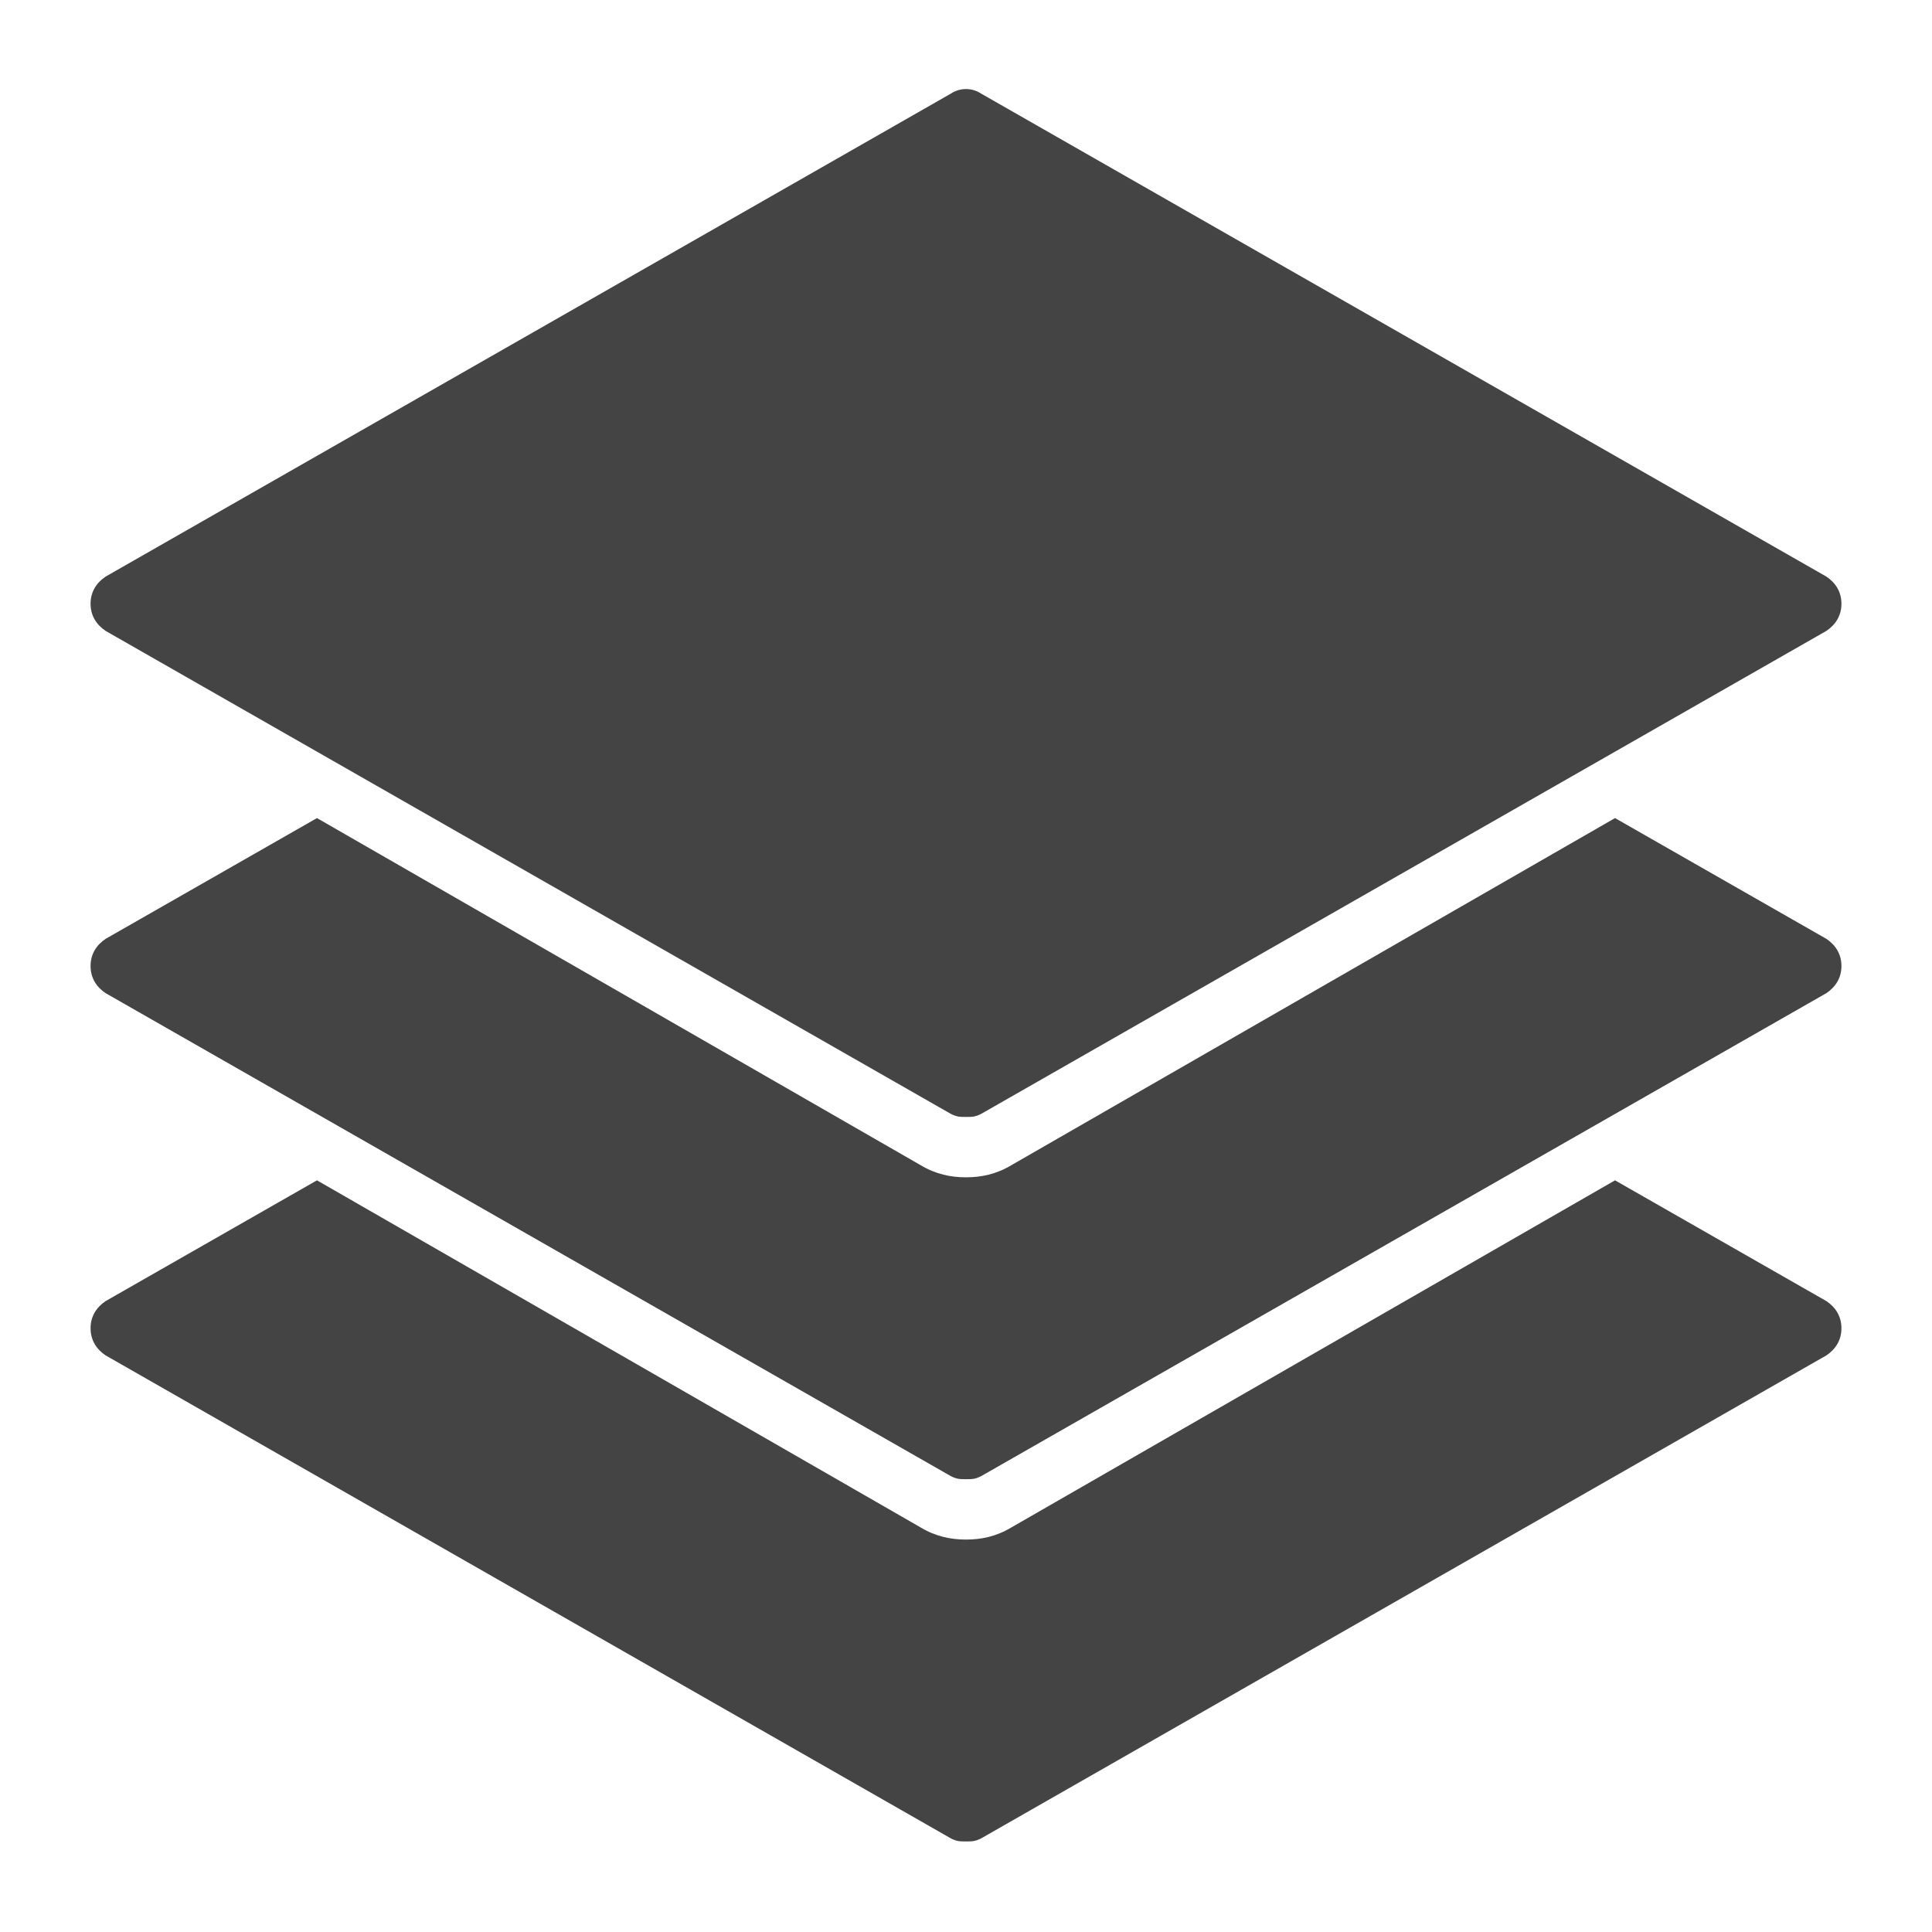 <svg version="1.1" xmlns="http://www.w3.org/2000/svg" xmlns:xlink="http://www.w3.org/1999/xlink" x="0px" y="0px" viewBox="0 0 64 64" xml:space="preserve" width="64" height="64"><g class="nc-icon-wrapper" fill="#444444"><path fill="#444444" d="M60.5,19.1l-28-16c-0.3-0.2-0.7-0.2-1,0l-28,16C3.2,19.3,3,19.6,3,20s0.2,0.7,0.5,0.9l28,16 C31.7,37,31.8,37,32,37s0.3,0,0.5-0.1l28-16c0.3-0.2,0.5-0.5,0.5-0.9S60.8,19.3,60.5,19.1z"></path> <path data-color="color-2" fill="#444444" d="M60.5,43.1l-7-4l-20,11.5C33,50.9,32.5,51,32,51s-1-0.1-1.5-0.4l-20-11.5l-7,4 C3.2,43.3,3,43.6,3,44s0.2,0.7,0.5,0.9l28,16C31.7,61,31.8,61,32,61s0.3,0,0.5-0.1l28-16c0.3-0.2,0.5-0.5,0.5-0.9 S60.8,43.3,60.5,43.1z"></path> <path data-color="color-2" fill="#444444" d="M60.5,31.1l-7-4l-20,11.5C33,38.9,32.5,39,32,39s-1-0.1-1.5-0.4l-20-11.5l-7,4 C3.2,31.3,3,31.6,3,32s0.2,0.7,0.5,0.9l28,16C31.7,49,31.8,49,32,49s0.3,0,0.5-0.1l28-16c0.3-0.2,0.5-0.5,0.5-0.9 S60.8,31.3,60.5,31.1z"></path></g></svg>